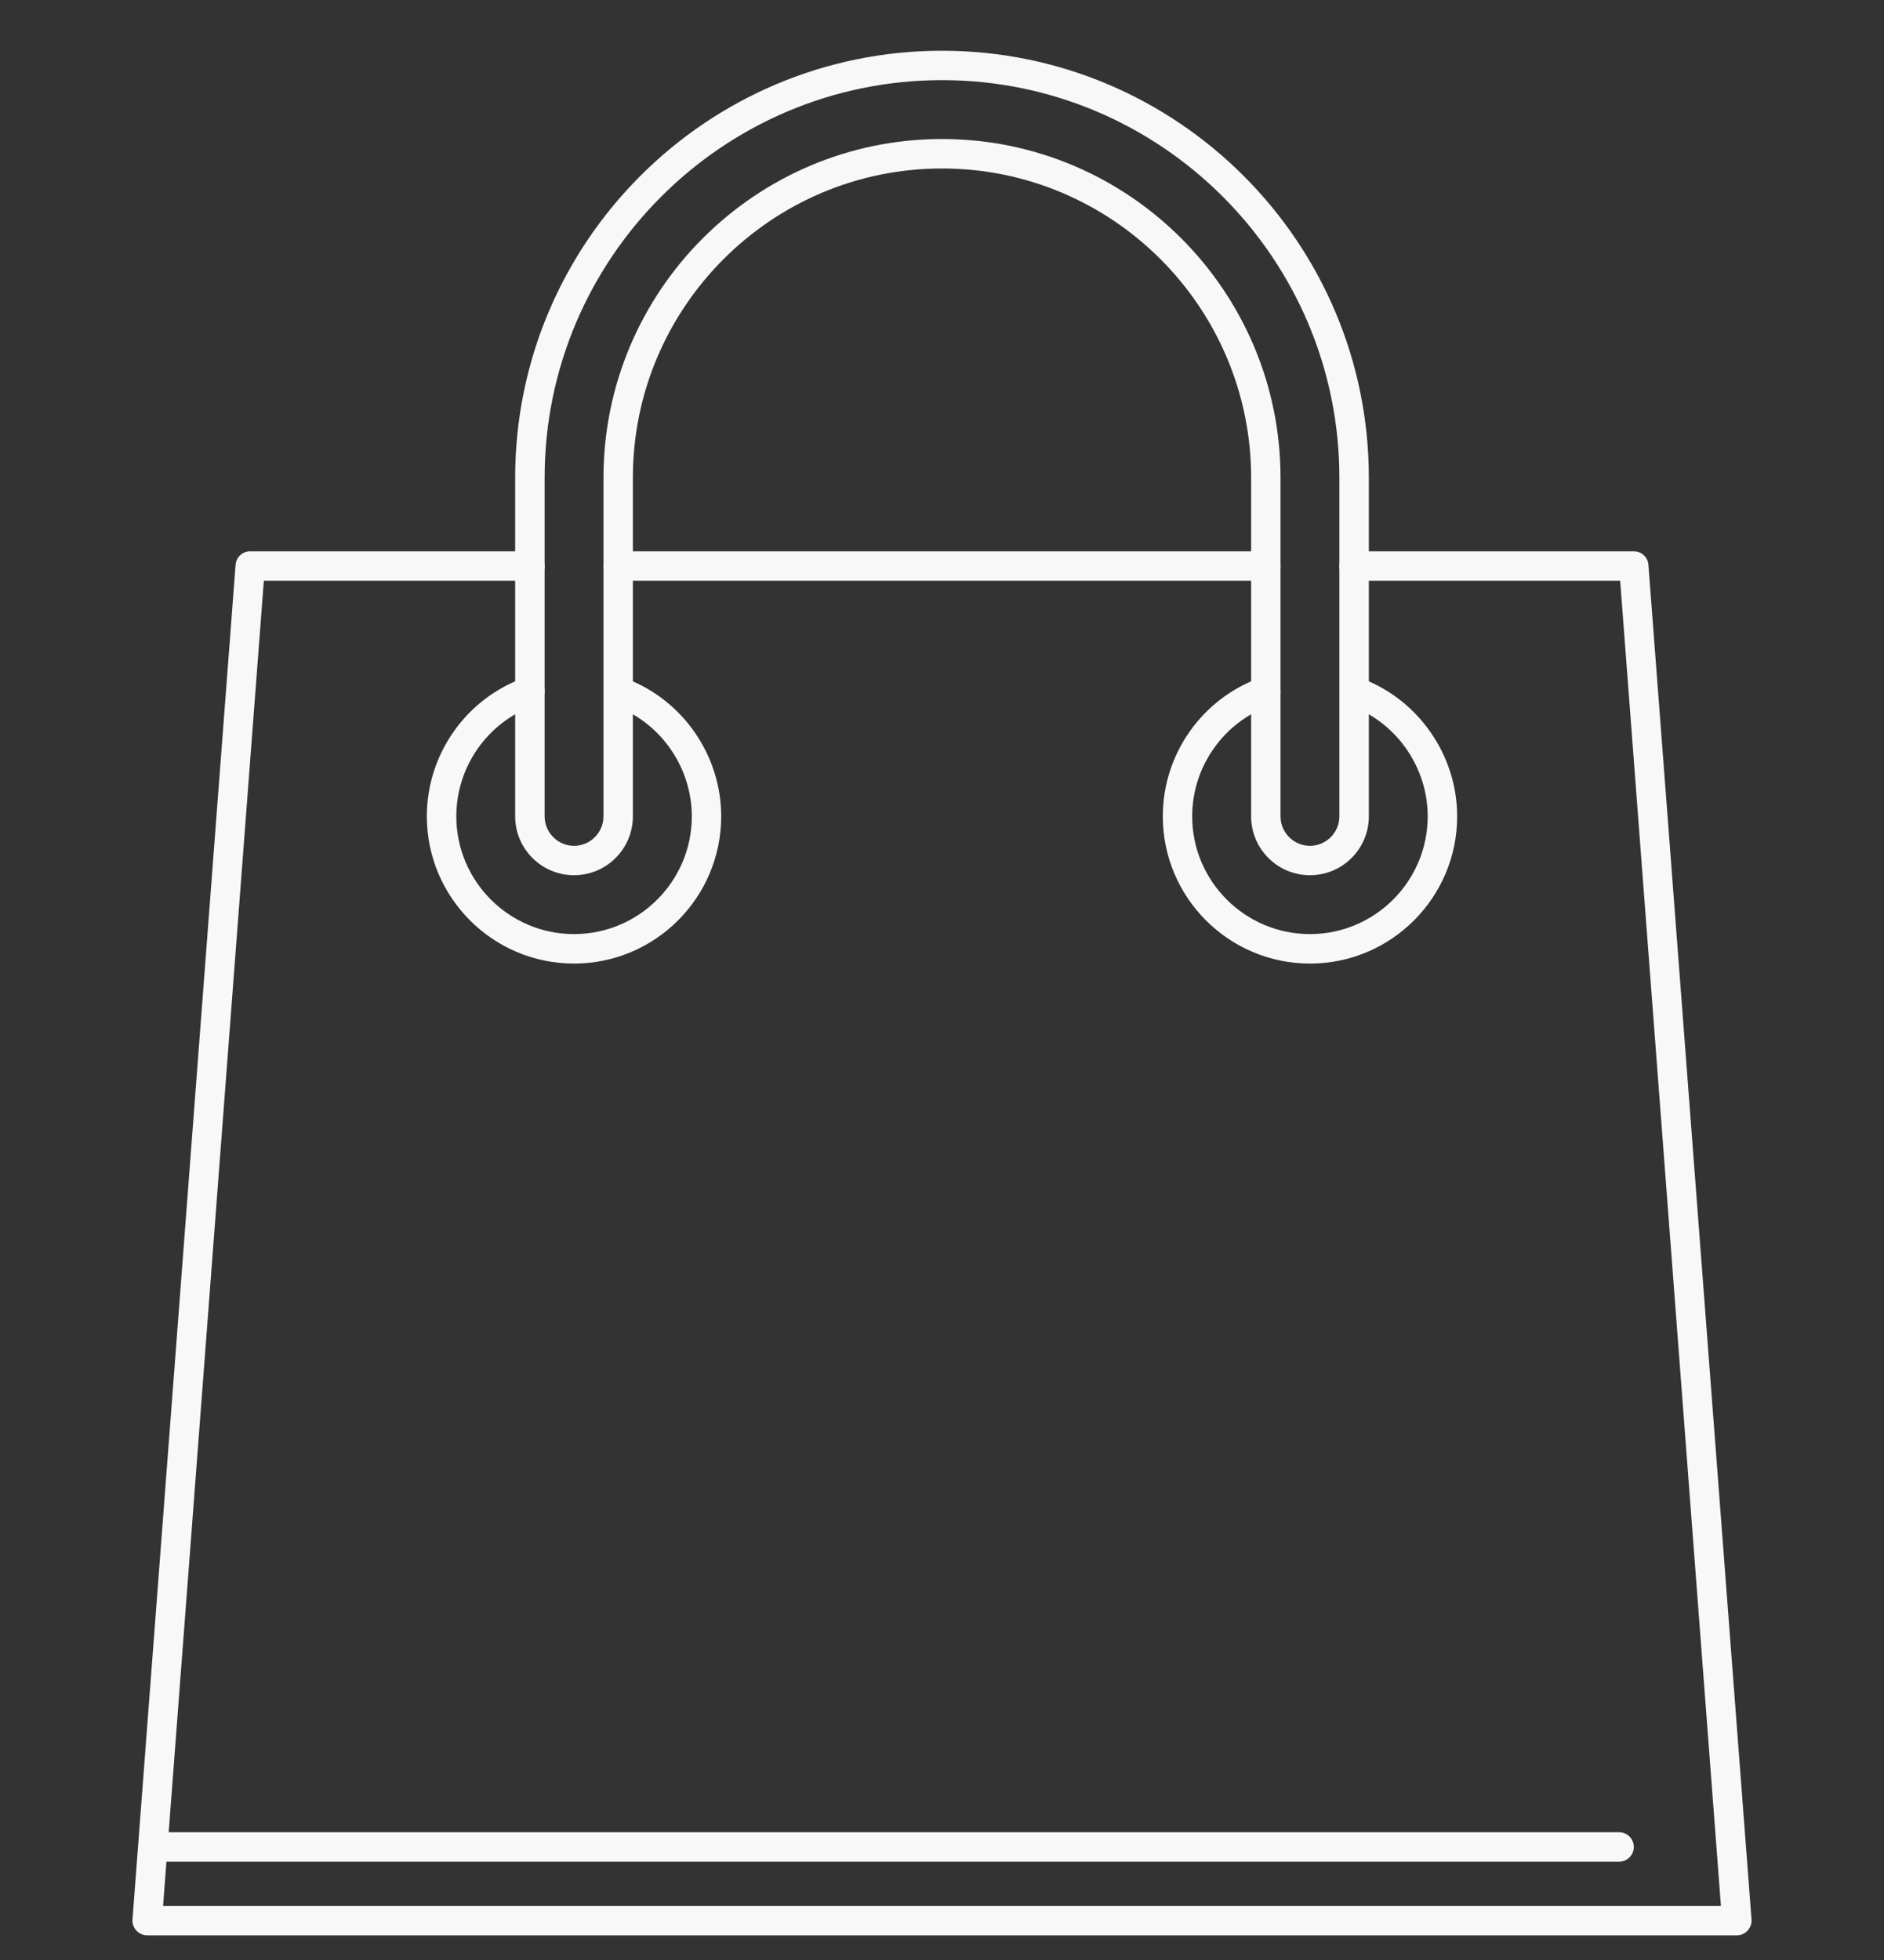 <svg width="25" height="26" viewBox="0 0 25 26" fill="none" xmlns="http://www.w3.org/2000/svg">
<rect x="0" y="0" width="25" height="26" fill="#333333" stroke="none"/>
<g clip-path="url(#clip0_165_6982)">
<path d="M21.874 7.494C21.867 7.392 21.782 7.313 21.68 7.313H17.969C17.861 7.313 17.773 7.401 17.773 7.509C17.773 7.616 17.861 7.704 17.969 7.704H21.499L22.836 25.282H2.164L3.501 7.704H7.031C7.139 7.704 7.227 7.616 7.227 7.509C7.227 7.401 7.139 7.313 7.031 7.313H3.32C3.218 7.313 3.133 7.392 3.126 7.494L1.758 25.463C1.754 25.517 1.773 25.57 1.81 25.61C1.847 25.65 1.899 25.673 1.953 25.673H23.047C23.101 25.673 23.153 25.65 23.19 25.61C23.227 25.57 23.246 25.517 23.242 25.462L21.874 7.494Z" fill="#F8F8F8"/>
<path d="M16.797 7.313H8.203C8.095 7.313 8.008 7.401 8.008 7.509C8.008 7.616 8.095 7.704 8.203 7.704H16.797C16.905 7.704 16.992 7.616 16.992 7.509C16.992 7.401 16.905 7.313 16.797 7.313Z" fill="#F8F8F8"/>
<path d="M12.5 0.673C9.377 0.673 6.836 3.213 6.836 6.337V10.829C6.836 11.26 7.186 11.61 7.617 11.61C8.048 11.61 8.398 11.26 8.398 10.829V6.337C8.398 4.075 10.238 2.235 12.5 2.235C14.762 2.235 16.602 4.075 16.602 6.337V10.829C16.602 11.26 16.952 11.61 17.383 11.61C17.814 11.61 18.164 11.26 18.164 10.829V6.337C18.164 3.213 15.623 0.673 12.5 0.673ZM17.773 10.829C17.773 11.044 17.598 11.22 17.383 11.22C17.167 11.22 16.992 11.044 16.992 10.829V6.337C16.992 3.86 14.977 1.844 12.5 1.844C10.023 1.844 8.008 3.86 8.008 6.337V10.829C8.008 11.044 7.833 11.22 7.617 11.22C7.402 11.22 7.227 11.044 7.227 10.829V6.337C7.227 3.429 9.592 1.063 12.5 1.063C15.408 1.063 17.773 3.429 17.773 6.337V10.829Z" fill="#F8F8F8"/>
<path d="M8.319 9.006C8.219 8.967 8.105 9.017 8.067 9.118C8.028 9.219 8.078 9.331 8.179 9.37C8.778 9.601 9.18 10.187 9.18 10.829C9.18 11.69 8.479 12.391 7.617 12.391C6.756 12.391 6.055 11.69 6.055 10.829C6.055 10.168 6.473 9.576 7.096 9.355C7.198 9.32 7.251 9.208 7.215 9.106C7.179 9.005 7.068 8.951 6.966 8.987C6.187 9.262 5.664 10.002 5.664 10.829C5.664 11.906 6.54 12.782 7.617 12.782C8.694 12.782 9.57 11.906 9.57 10.829C9.57 10.027 9.068 9.294 8.319 9.006Z" fill="#F8F8F8"/>
<path d="M18.085 9.006C17.984 8.967 17.871 9.017 17.832 9.118C17.794 9.219 17.844 9.331 17.945 9.37C18.543 9.601 18.945 10.187 18.945 10.829C18.945 11.69 18.244 12.391 17.383 12.391C16.521 12.391 15.82 11.69 15.82 10.829C15.82 10.168 16.239 9.576 16.862 9.355C16.963 9.32 17.017 9.208 16.981 9.106C16.945 9.005 16.833 8.951 16.732 8.987C15.953 9.262 15.43 10.002 15.43 10.829C15.43 11.906 16.306 12.782 17.383 12.782C18.46 12.782 19.336 11.906 19.336 10.829C19.336 10.027 18.833 9.294 18.085 9.006Z" fill="#F8F8F8"/>
<path d="M21.484 24.305H2.148C2.041 24.305 1.953 24.393 1.953 24.501C1.953 24.608 2.041 24.696 2.148 24.696H21.484C21.592 24.696 21.68 24.608 21.68 24.501C21.68 24.393 21.592 24.305 21.484 24.305Z" fill="#F8F8F8"/>
</g>
<defs>
<clipPath id="clip0_165_6982">
<rect width="25" height="25" fill="white" transform="translate(0 0.673)"/>
</clipPath>
</defs>
</svg>
